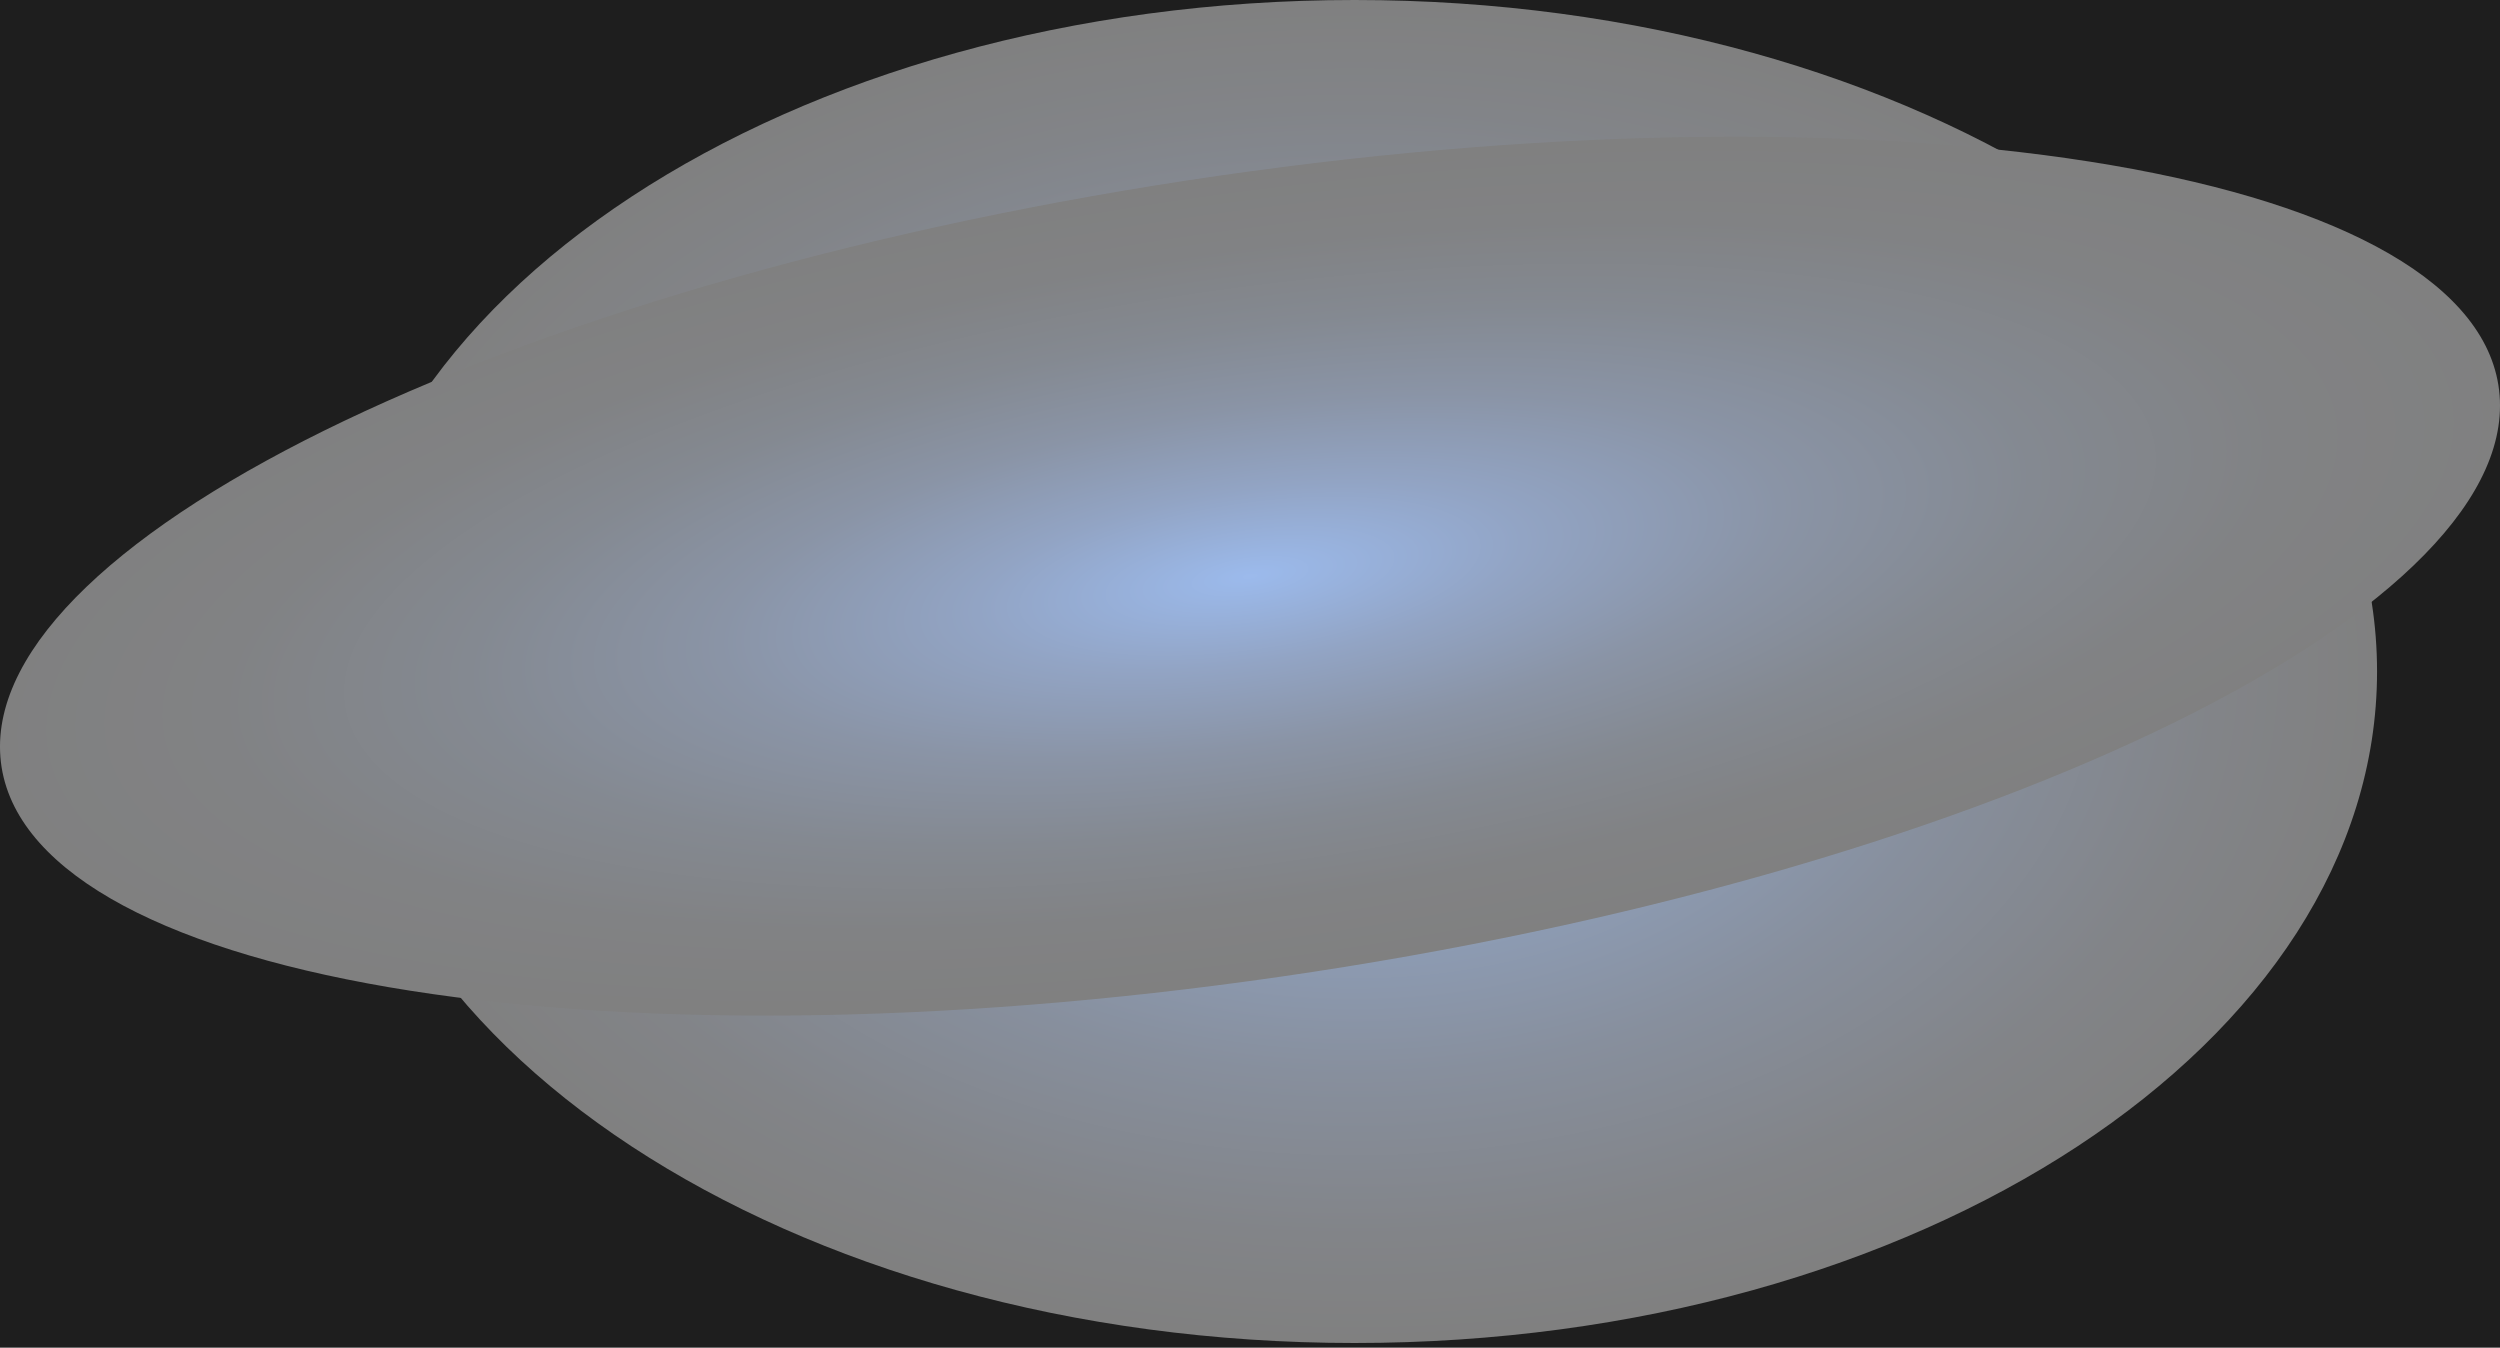 <svg width="256" height="138" viewBox="0 0 256 138" fill="none" xmlns="http://www.w3.org/2000/svg">
<rect width="256" height="138" fill="#1E1E1E"/>
<g id="Right">
<path id="Vector" style="mix-blend-mode:hard-light" d="M34 68.761C34 106.738 80.878 137.523 138.704 137.523C196.53 137.523 243.41 106.738 243.41 68.761C243.41 30.783 196.532 0 138.704 0C80.876 0 34 30.785 34 68.761Z" fill="url(#paint0_radial_0_1)"/>
<path id="Vector_2" style="mix-blend-mode:hard-light" d="M0.041 77.516C1.818 100.161 60.548 110.228 131.216 100.002C201.887 89.775 257.736 63.128 255.959 40.483C254.182 17.838 195.453 7.772 124.782 17.998C54.113 28.224 -1.735 54.872 0.041 77.516Z" fill="url(#paint1_radial_0_1)"/>
</g>
<defs>
<radialGradient id="paint0_radial_0_1" cx="0" cy="0" r="1" gradientUnits="userSpaceOnUse" gradientTransform="translate(138.705 68.761) rotate(180) scale(104.705 68.762)">
<stop stop-color="#9CBAEC"/>
<stop offset="0.314" stop-color="#90A2BF"/>
<stop offset="0.604" stop-color="#878F9D"/>
<stop offset="0.843" stop-color="#828488"/>
<stop offset="1" stop-color="#808080"/>
</radialGradient>
<radialGradient id="paint1_radial_0_1" cx="0" cy="0" r="1" gradientUnits="userSpaceOnUse" gradientTransform="translate(128 59) rotate(171.765) scale(129.292 41.039)">
<stop stop-color="#9CBAEC"/>
<stop offset="0.012" stop-color="#9BB9EA"/>
<stop offset="0.217" stop-color="#92A4C4"/>
<stop offset="0.42" stop-color="#8A94A6"/>
<stop offset="0.62" stop-color="#848991"/>
<stop offset="0.816" stop-color="#818284"/>
<stop offset="1" stop-color="#808080"/>
</radialGradient>
</defs>
</svg>
